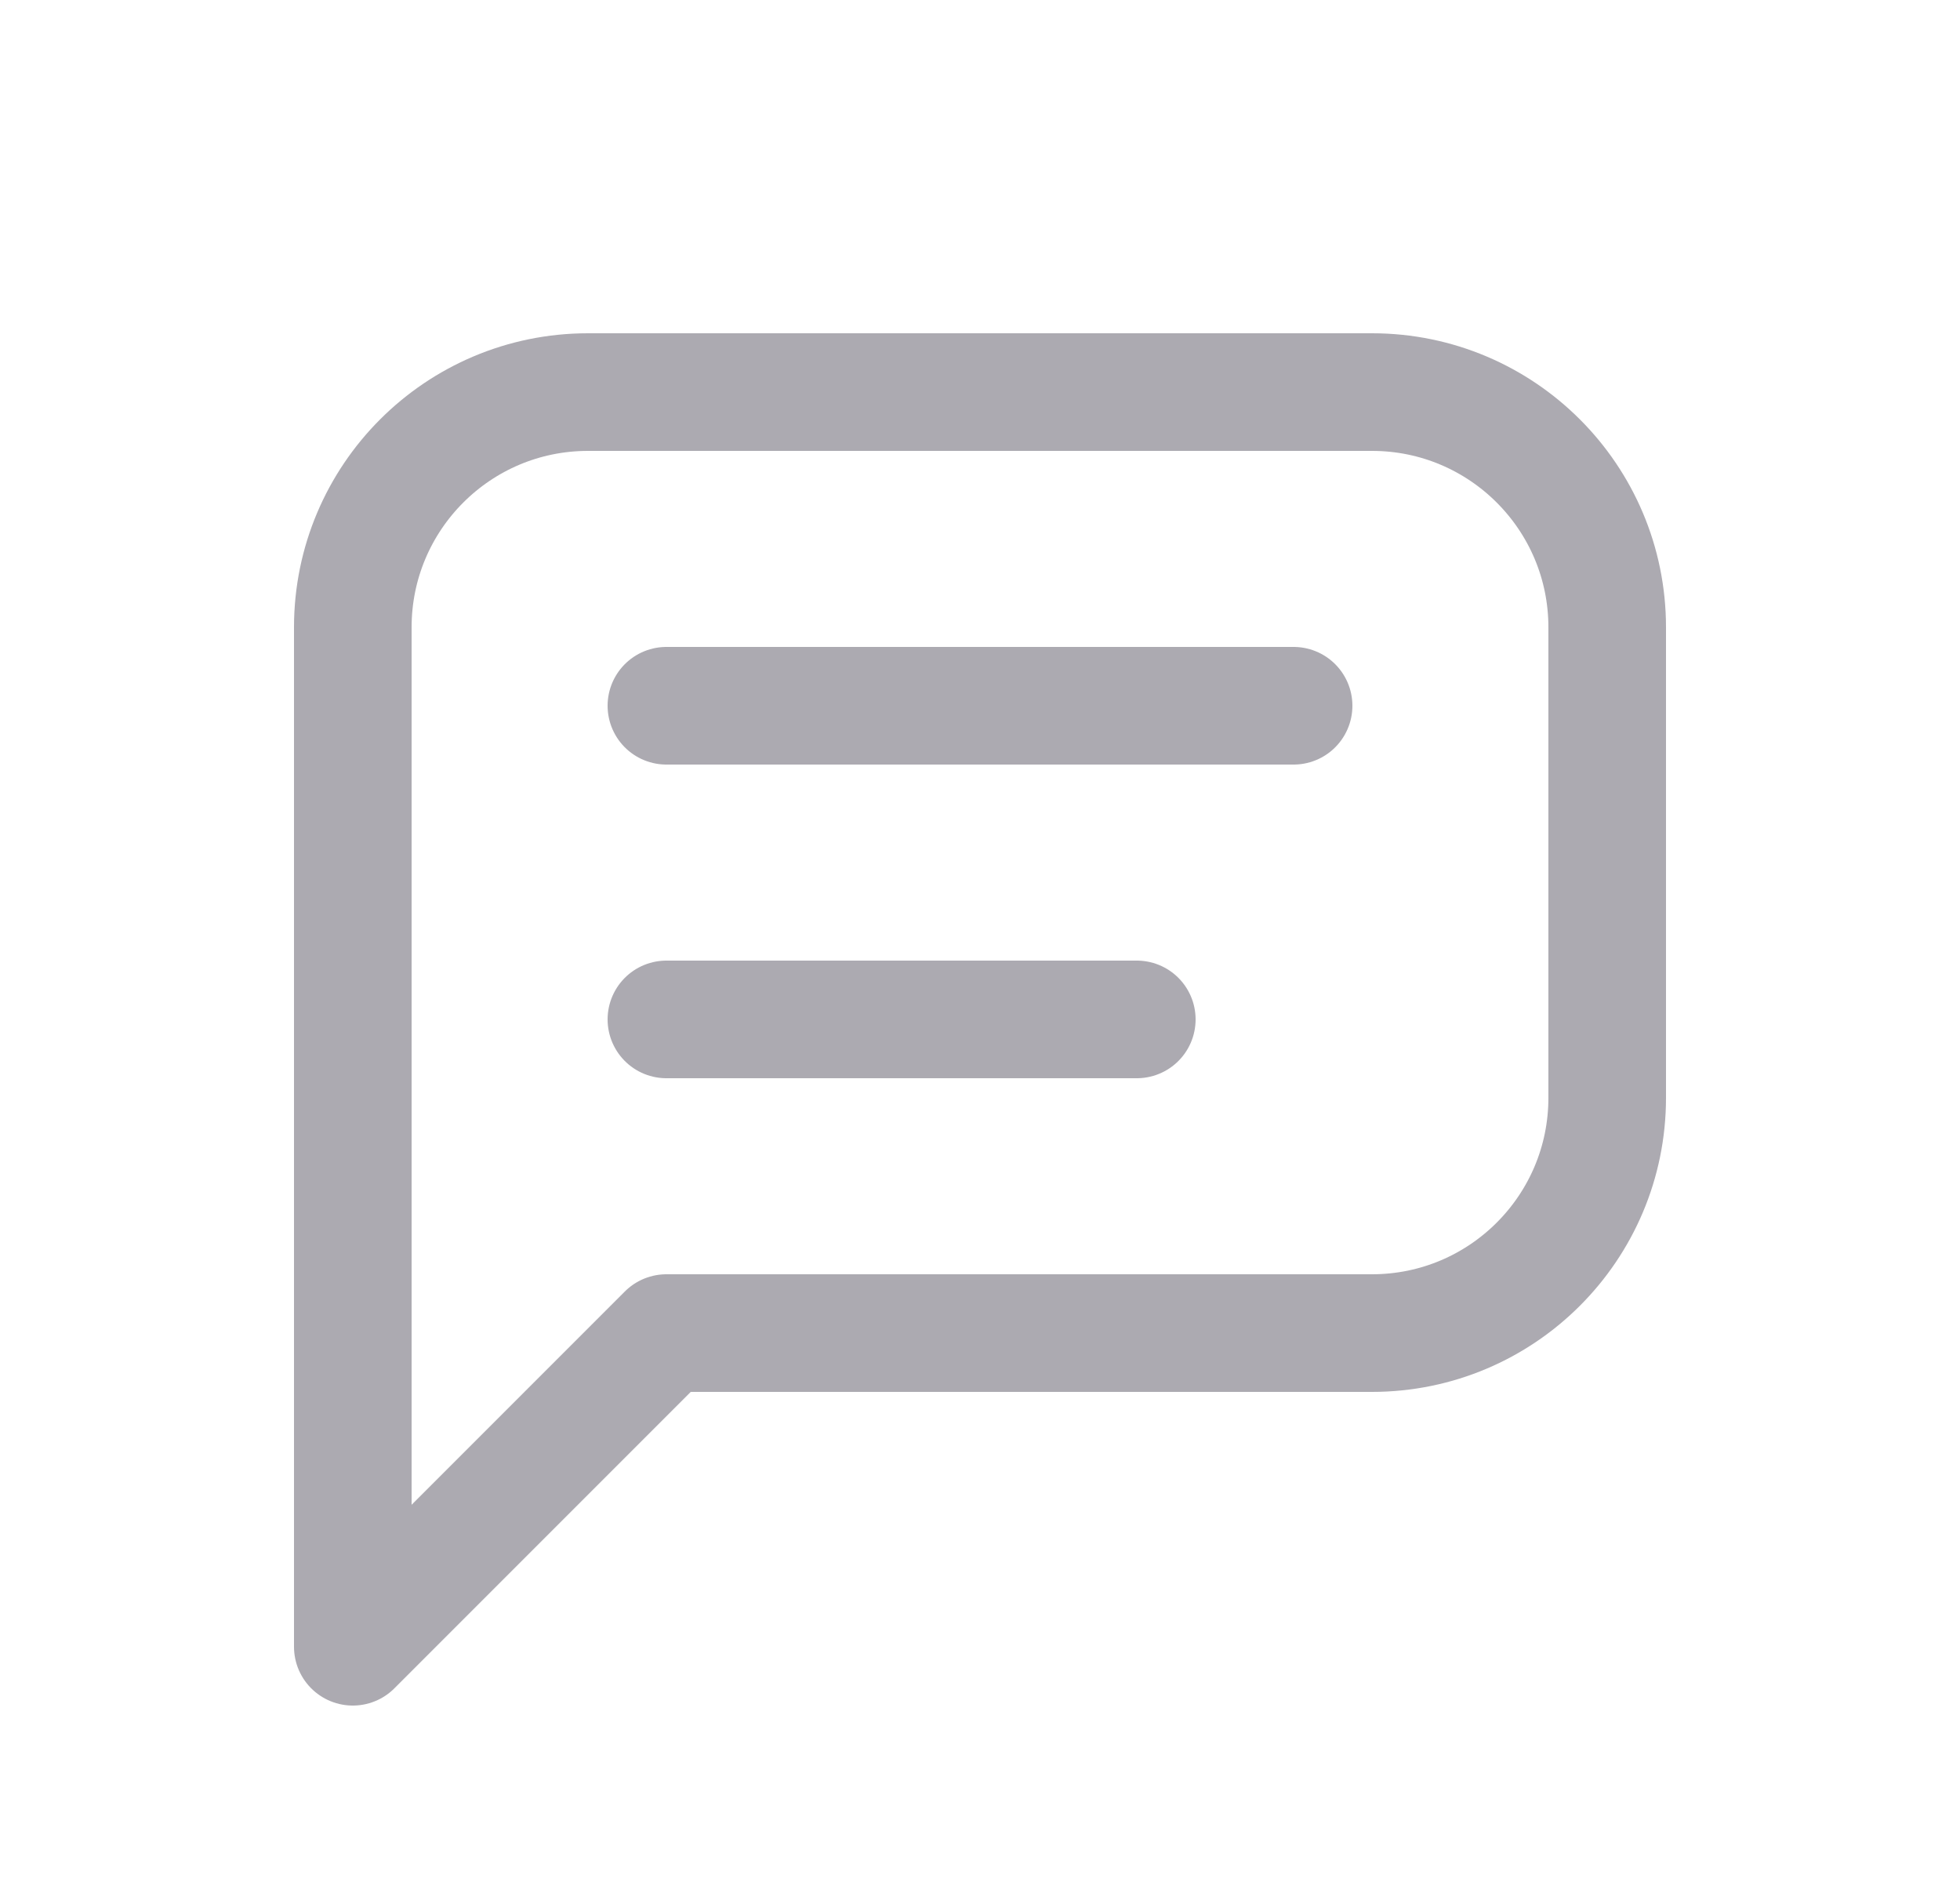 <svg width="25" height="24" viewBox="0 0 25 24" fill="none" xmlns="http://www.w3.org/2000/svg">
<path d="M4.5 21V8C4.5 6.343 5.843 5 7.5 5H17.5C19.157 5 20.5 6.343 20.5 8V14C20.5 15.657 19.157 17 17.5 17H8.5L4.5 21" stroke="#ACAAB1" stroke-width="1.5" stroke-linecap="round" stroke-linejoin="round"/>
<path d="M8.5 9H16.5" stroke="#ACAAB1" stroke-width="1.5" stroke-linecap="round" stroke-linejoin="round"/>
<path d="M8.5 13H14.5" stroke="#ACAAB1" stroke-width="1.5" stroke-linecap="round" stroke-linejoin="round"/>
</svg>
